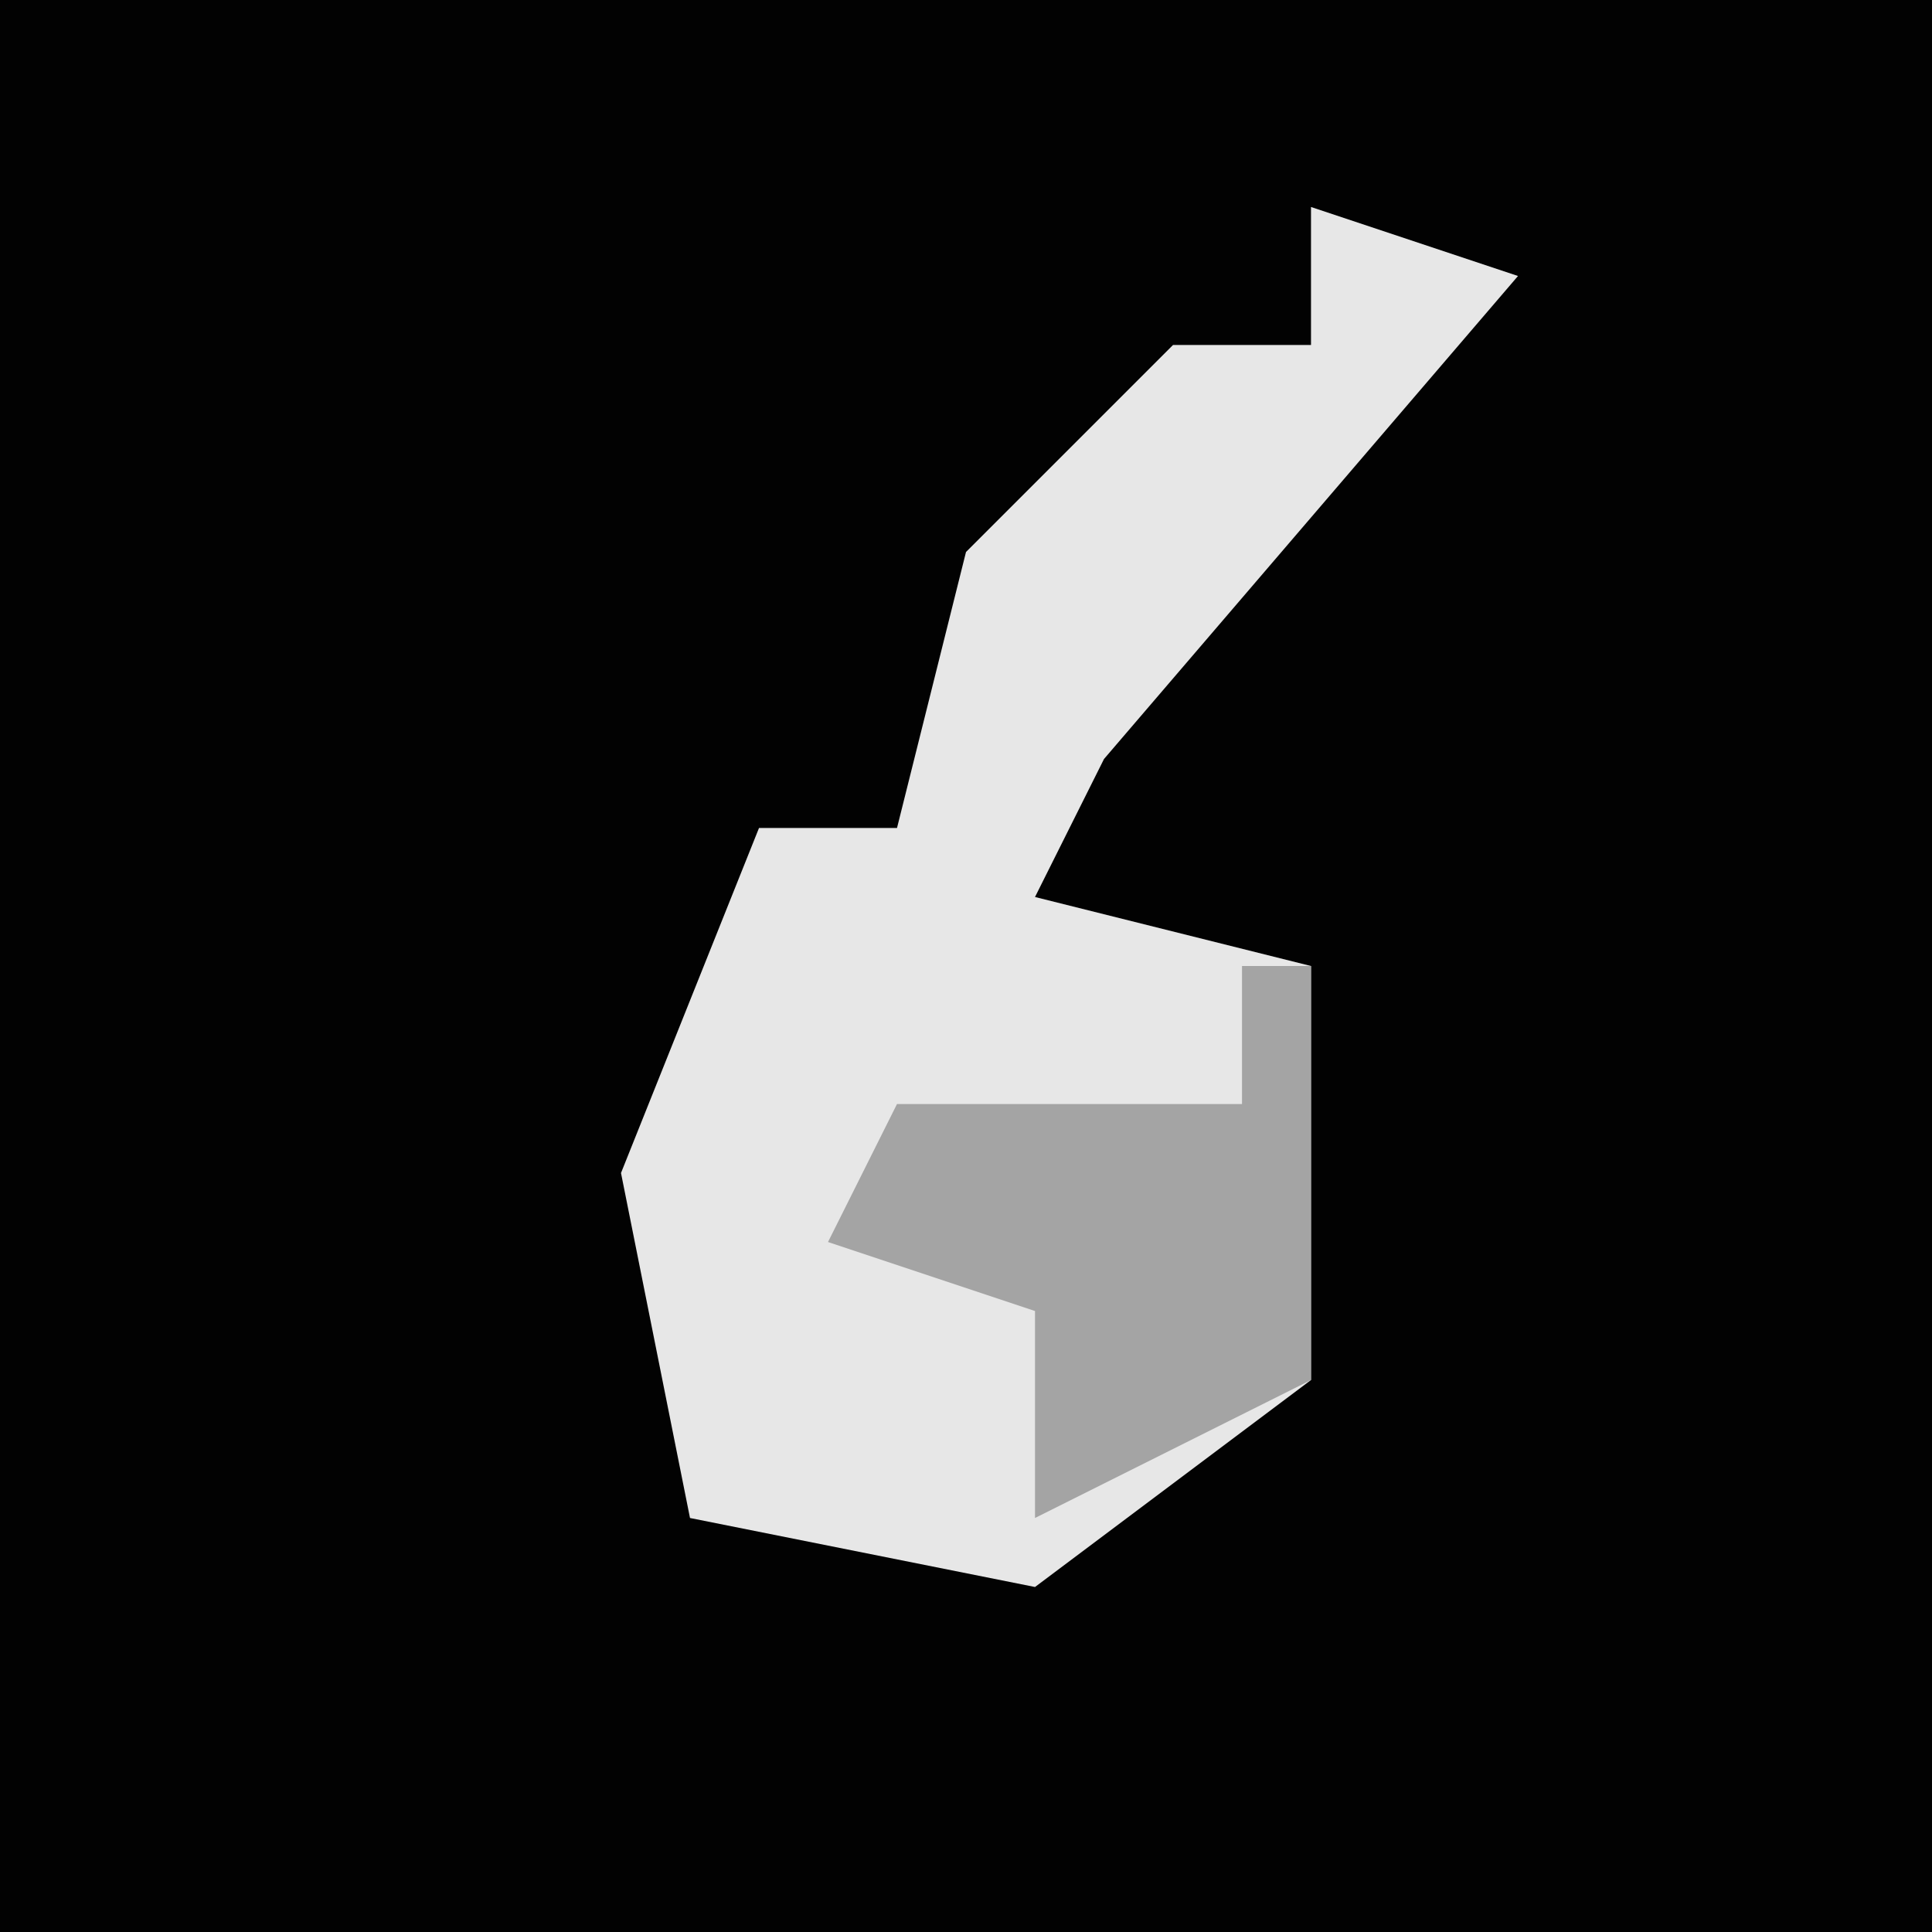 <?xml version="1.0" encoding="UTF-8"?>
<svg version="1.1" xmlns="http://www.w3.org/2000/svg" width="28" height="28">
<path d="M0,0 L28,0 L28,28 L0,28 Z " fill="#020202" transform="translate(0,0)"/>
<path d="M0,0 L3,1 L-3,8 L-4,10 L0,11 L0,17 L-4,20 L-9,19 L-10,14 L-8,9 L-6,9 L-5,5 L-2,2 L0,2 Z " fill="#E7E7E7" transform="translate(19,3)"/>
<path d="M0,0 L1,0 L1,6 L-3,8 L-3,5 L-6,4 L-5,2 L0,2 Z " fill="#A4A4A4" transform="translate(18,14)"/>
</svg>
